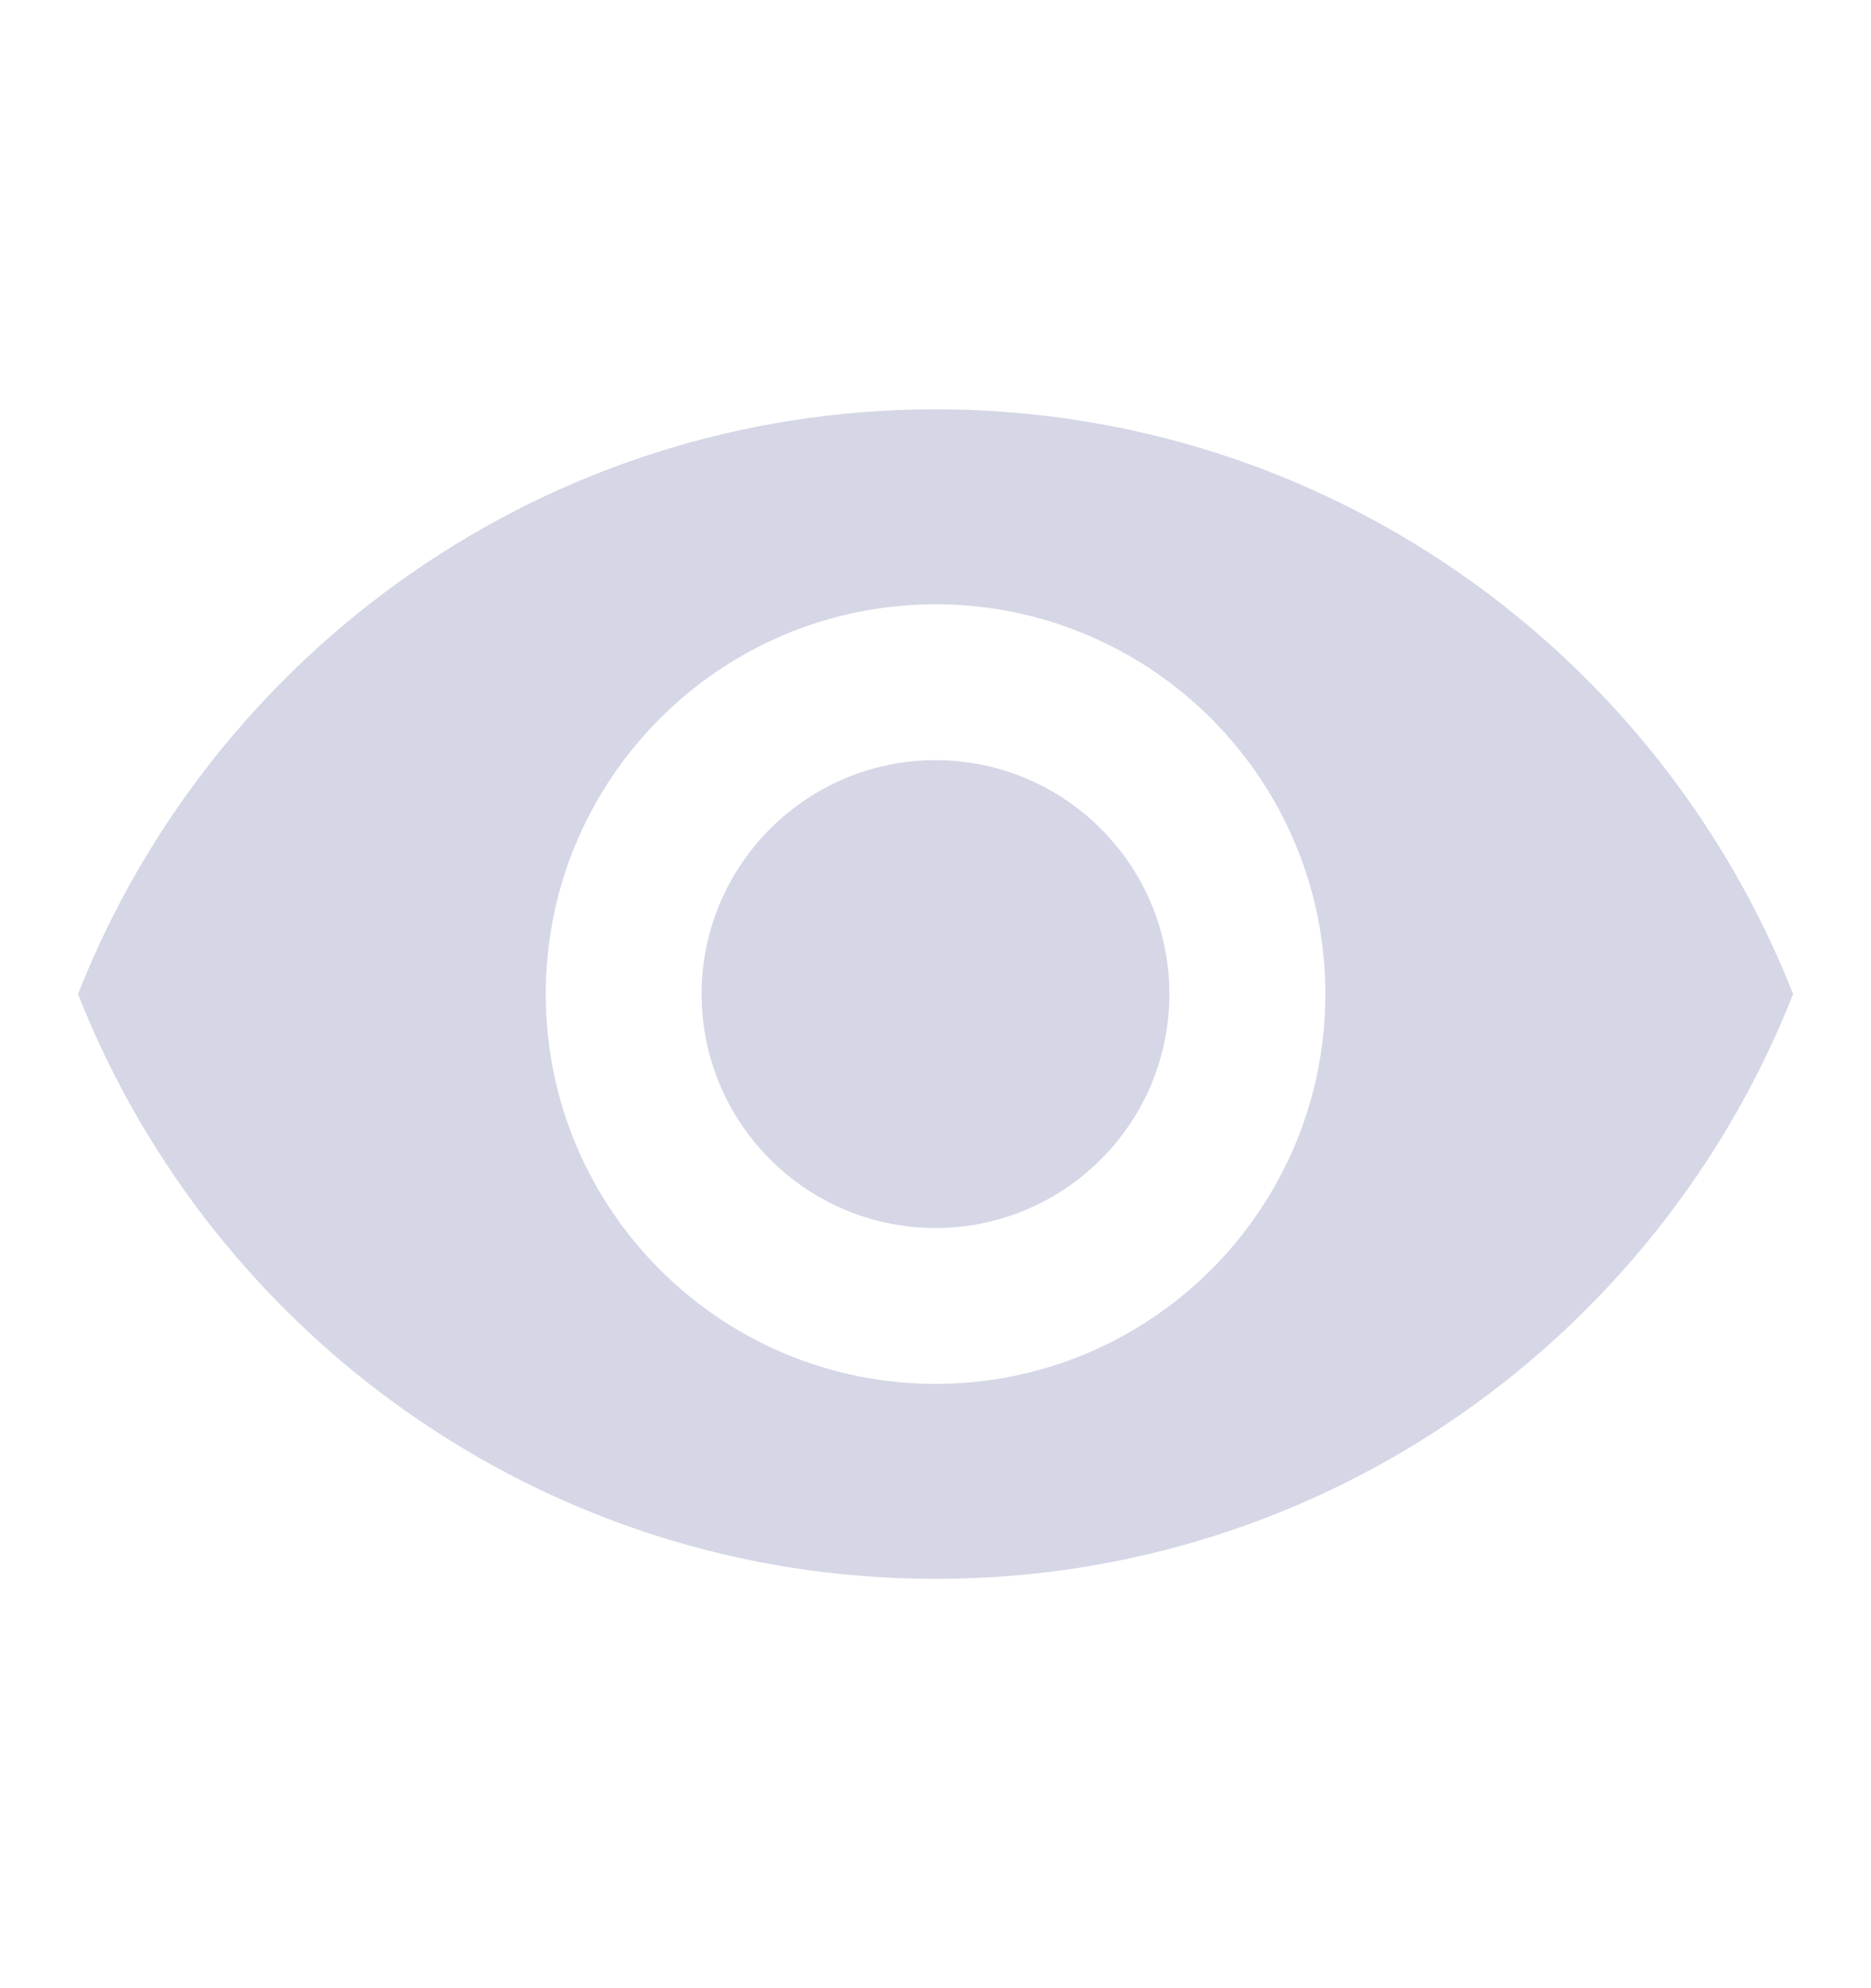 <svg width="16" height="17" viewBox="0 0 16 17" fill="none" xmlns="http://www.w3.org/2000/svg">
    <g clip-path="url(#clip0_2027_10172)">
        <path
            d="M8 3.5C4.667 3.5 1.82 5.573 0.667 8.5C1.82 11.427 4.667 13.5 8 13.5C11.337 13.5 14.18 11.427 15.334 8.5C14.18 5.573 11.337 3.5 8 3.5ZM8 11.833C6.16 11.833 4.667 10.34 4.667 8.5C4.667 6.66 6.16 5.167 8 5.167C9.84 5.167 11.334 6.66 11.334 8.5C11.334 10.34 9.84 11.833 8 11.833ZM8 6.5C6.897 6.5 6 7.397 6 8.5C6 9.603 6.897 10.5 8 10.5C9.104 10.5 10 9.603 10 8.5C10 7.397 9.104 6.5 8 6.5Z"
            fill="#D5D6E6" />
    </g>
    <defs>
        <clipPath id="clip0_2027_10172">
            <rect width="16" height="16" fill="white" transform="translate(0 0.5)" />
        </clipPath>
    </defs>
</svg>
